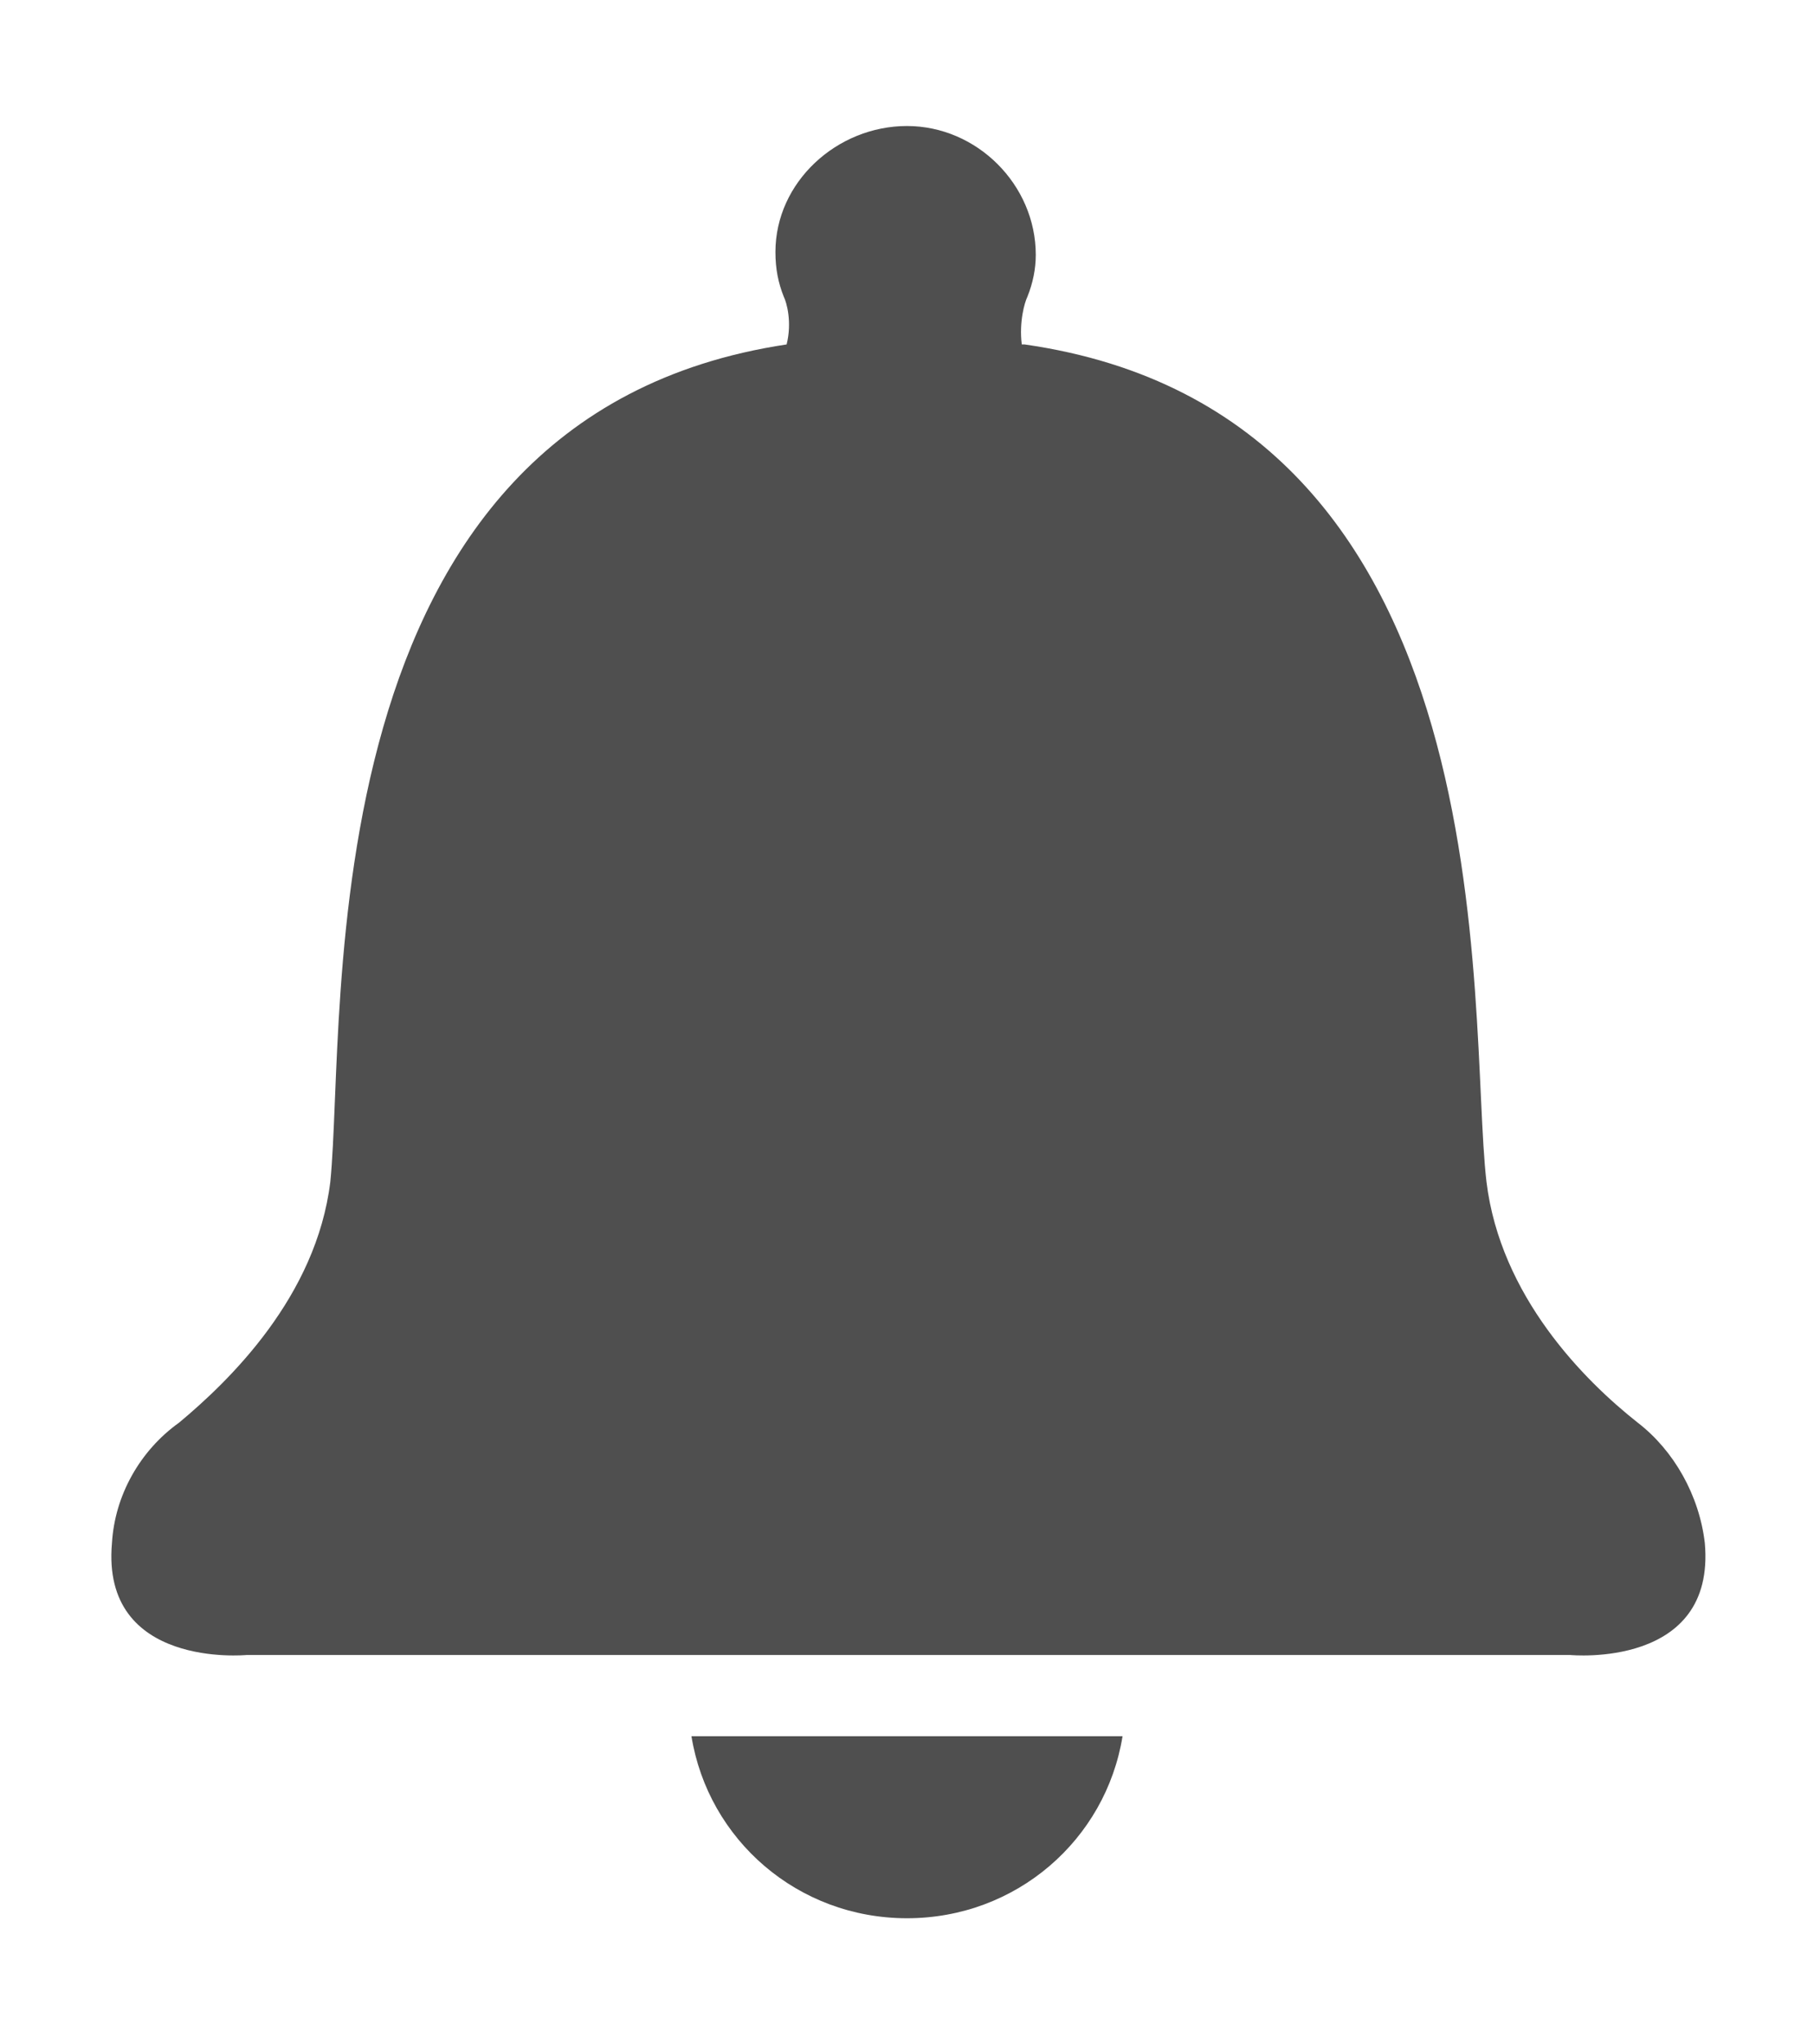 <?xml version="1.0" encoding="utf-8"?>
<!-- Generator: Adobe Illustrator 27.5.0, SVG Export Plug-In . SVG Version: 6.00 Build 0)  -->
<svg version="1.1" id="Capa_1" xmlns="http://www.w3.org/2000/svg" xmlns:xlink="http://www.w3.org/1999/xlink" x="0px" y="0px"
	 viewBox="0 0 64.8 73" style="enable-background:new 0 0 64.8 73;" xml:space="preserve">
<style type="text/css">
	.st0{fill:#4F4F4F;}
</style>
<g>
	<path class="st0" d="M60.9,55.1c-0.2-1.7-1.1-3.3-2.4-4.3c-1.9-1.5-4.9-4.5-5.4-8.6c-0.7-6,1-27.4-16.5-29.9l-0.1,0
		c-0.1-0.8,0.1-1.5,0.2-1.7c0,0,0,0,0,0c0,0,0,0,0,0h0c0.2-0.5,0.3-1,0.3-1.5c0-2.5-2.1-4.6-4.6-4.6S27.7,6.5,27.7,9
		c0,0.6,0.1,1.1,0.3,1.6c0.1,0.2,0.3,0.9,0.1,1.7c-17.3,2.6-15.7,23.9-16.3,29.9c-0.5,4.1-3.6,7.1-5.4,8.6C5,51.8,4.1,53.4,4,55.1
		c-0.4,4.5,4.8,4,4.8,4h23.4h0.5h23.4C56.1,59.1,61.3,59.6,60.9,55.1z"/>
	<g>
		<path class="st0" d="M32.4,68.5c3.9,0,7.1-2.8,7.7-6.5H24.7C25.3,65.7,28.5,68.5,32.4,68.5z"/>
	</g>
</g>
</svg>
